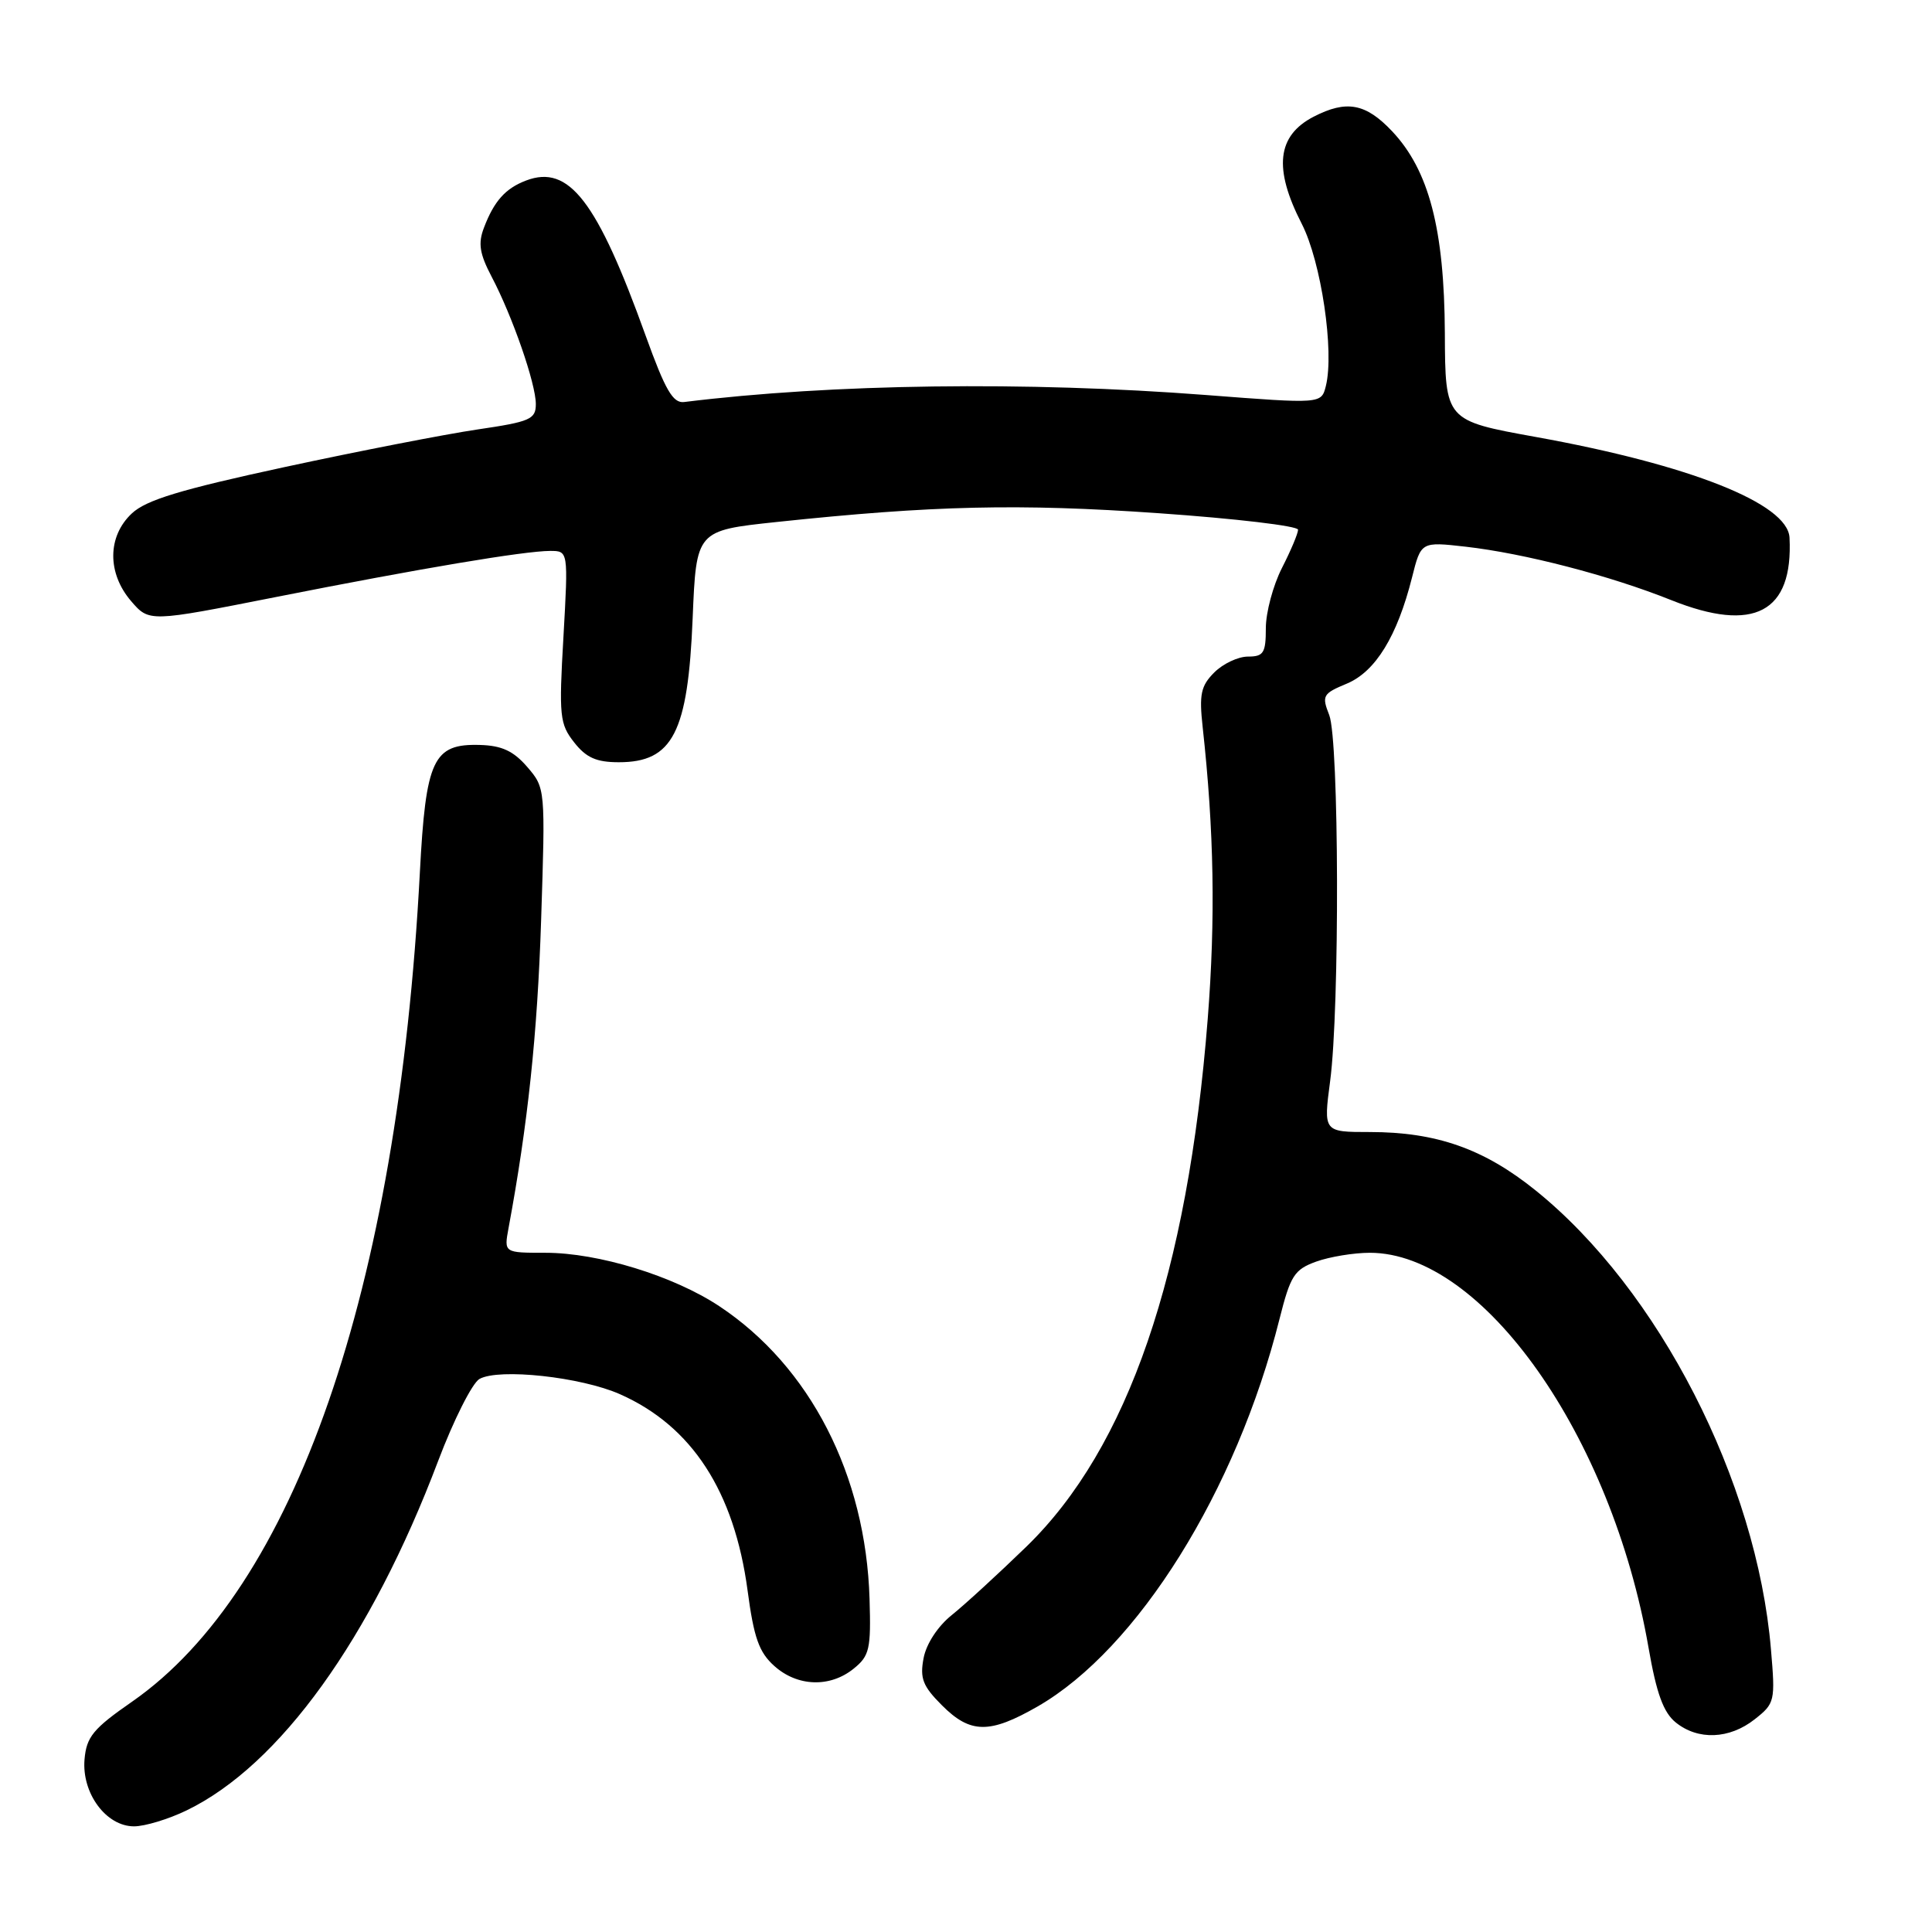 <?xml version="1.0" encoding="UTF-8" standalone="no"?>
<!DOCTYPE svg PUBLIC "-//W3C//DTD SVG 1.1//EN" "http://www.w3.org/Graphics/SVG/1.1/DTD/svg11.dtd" >
<svg xmlns="http://www.w3.org/2000/svg" xmlns:xlink="http://www.w3.org/1999/xlink" version="1.1" viewBox="0 0 256 256">
 <g >
 <path fill="currentColor"
d=" M 24.72 239.89 C 37.07 233.92 49.16 217.11 58.05 193.60 C 60.11 188.15 62.58 183.26 63.53 182.72 C 66.12 181.27 76.98 182.45 82.15 184.74 C 91.68 188.96 97.30 197.62 99.06 210.76 C 99.89 217.00 100.57 218.94 102.60 220.75 C 105.66 223.50 109.98 223.64 113.11 221.11 C 115.22 219.41 115.42 218.51 115.22 211.87 C 114.73 195.44 107.34 181.05 95.30 173.07 C 89.24 169.06 79.28 166.00 72.28 166.00 C 66.78 166.00 66.78 166.00 67.38 162.75 C 69.94 148.98 71.21 137.03 71.70 121.97 C 72.27 104.48 72.27 104.42 69.86 101.62 C 68.04 99.51 66.49 98.79 63.59 98.71 C 57.39 98.53 56.42 100.60 55.63 115.68 C 52.71 171.02 39.00 210.53 17.50 225.48 C 12.34 229.06 11.46 230.14 11.20 233.13 C 10.82 237.61 14.06 242.00 17.76 242.00 C 19.19 242.00 22.33 241.05 24.72 239.89 Z  M 232.50 227.82 C 235.18 225.71 235.25 225.43 234.66 218.54 C 232.78 196.21 219.78 170.87 203.47 157.73 C 196.63 152.22 190.33 150.00 181.50 150.00 C 175.36 150.00 175.36 150.00 176.25 143.25 C 177.53 133.60 177.44 98.09 176.13 94.75 C 175.12 92.18 175.27 91.91 178.47 90.58 C 182.26 88.99 185.14 84.30 187.10 76.52 C 188.29 71.77 188.29 71.77 194.21 72.44 C 202.01 73.33 213.31 76.26 221.45 79.52 C 232.42 83.91 237.62 81.16 237.12 71.24 C 236.89 66.73 223.94 61.59 203.50 57.90 C 191.50 55.73 191.50 55.73 191.45 44.12 C 191.38 30.36 189.35 22.57 184.46 17.39 C 180.97 13.69 178.42 13.22 174.07 15.46 C 169.20 17.98 168.72 22.32 172.49 29.66 C 175.06 34.67 176.83 46.57 175.68 51.16 C 175.08 53.52 175.08 53.52 159.79 52.34 C 136.01 50.51 110.22 50.85 90.65 53.27 C 89.17 53.45 88.16 51.71 85.56 44.50 C 79.12 26.60 75.39 21.76 69.71 23.92 C 66.97 24.96 65.46 26.65 64.12 30.19 C 63.33 32.25 63.55 33.63 65.14 36.66 C 67.90 41.90 71.00 50.83 71.00 53.54 C 71.00 55.56 70.26 55.88 63.25 56.91 C 58.99 57.54 47.49 59.78 37.71 61.89 C 23.88 64.88 19.36 66.25 17.46 68.04 C 14.22 71.08 14.19 75.95 17.38 79.66 C 19.77 82.43 19.77 82.43 36.51 79.12 C 55.80 75.30 69.46 73.01 72.90 73.00 C 75.30 73.00 75.30 73.00 74.66 84.37 C 74.05 94.90 74.16 95.93 76.08 98.37 C 77.67 100.40 79.03 101.00 82.00 101.00 C 89.15 101.00 91.16 97.08 91.78 81.93 C 92.26 70.30 92.26 70.30 102.88 69.17 C 123.63 66.97 135.00 66.71 153.49 68.00 C 163.67 68.71 172.00 69.69 172.00 70.19 C 172.00 70.68 171.04 72.96 169.86 75.27 C 168.69 77.57 167.73 81.15 167.73 83.23 C 167.73 86.53 167.43 87.00 165.36 87.00 C 164.06 87.00 162.05 87.95 160.90 89.10 C 159.12 90.88 158.88 92.00 159.36 96.35 C 160.87 110.07 161.07 121.76 160.03 135.00 C 157.37 168.83 149.47 191.85 136.01 204.93 C 132.29 208.54 127.84 212.62 126.12 214.00 C 124.27 215.48 122.74 217.81 122.38 219.71 C 121.87 222.39 122.27 223.42 124.81 225.96 C 128.58 229.74 131.13 229.77 137.50 226.11 C 150.74 218.49 163.83 197.53 169.54 174.78 C 170.99 169.02 171.50 168.22 174.40 167.17 C 176.18 166.53 179.38 166.00 181.51 166.00 C 196.47 166.00 213.56 190.22 218.44 218.33 C 219.49 224.38 220.41 226.91 222.04 228.23 C 224.99 230.62 229.15 230.46 232.50 227.82 Z "/>
</g>
</svg>